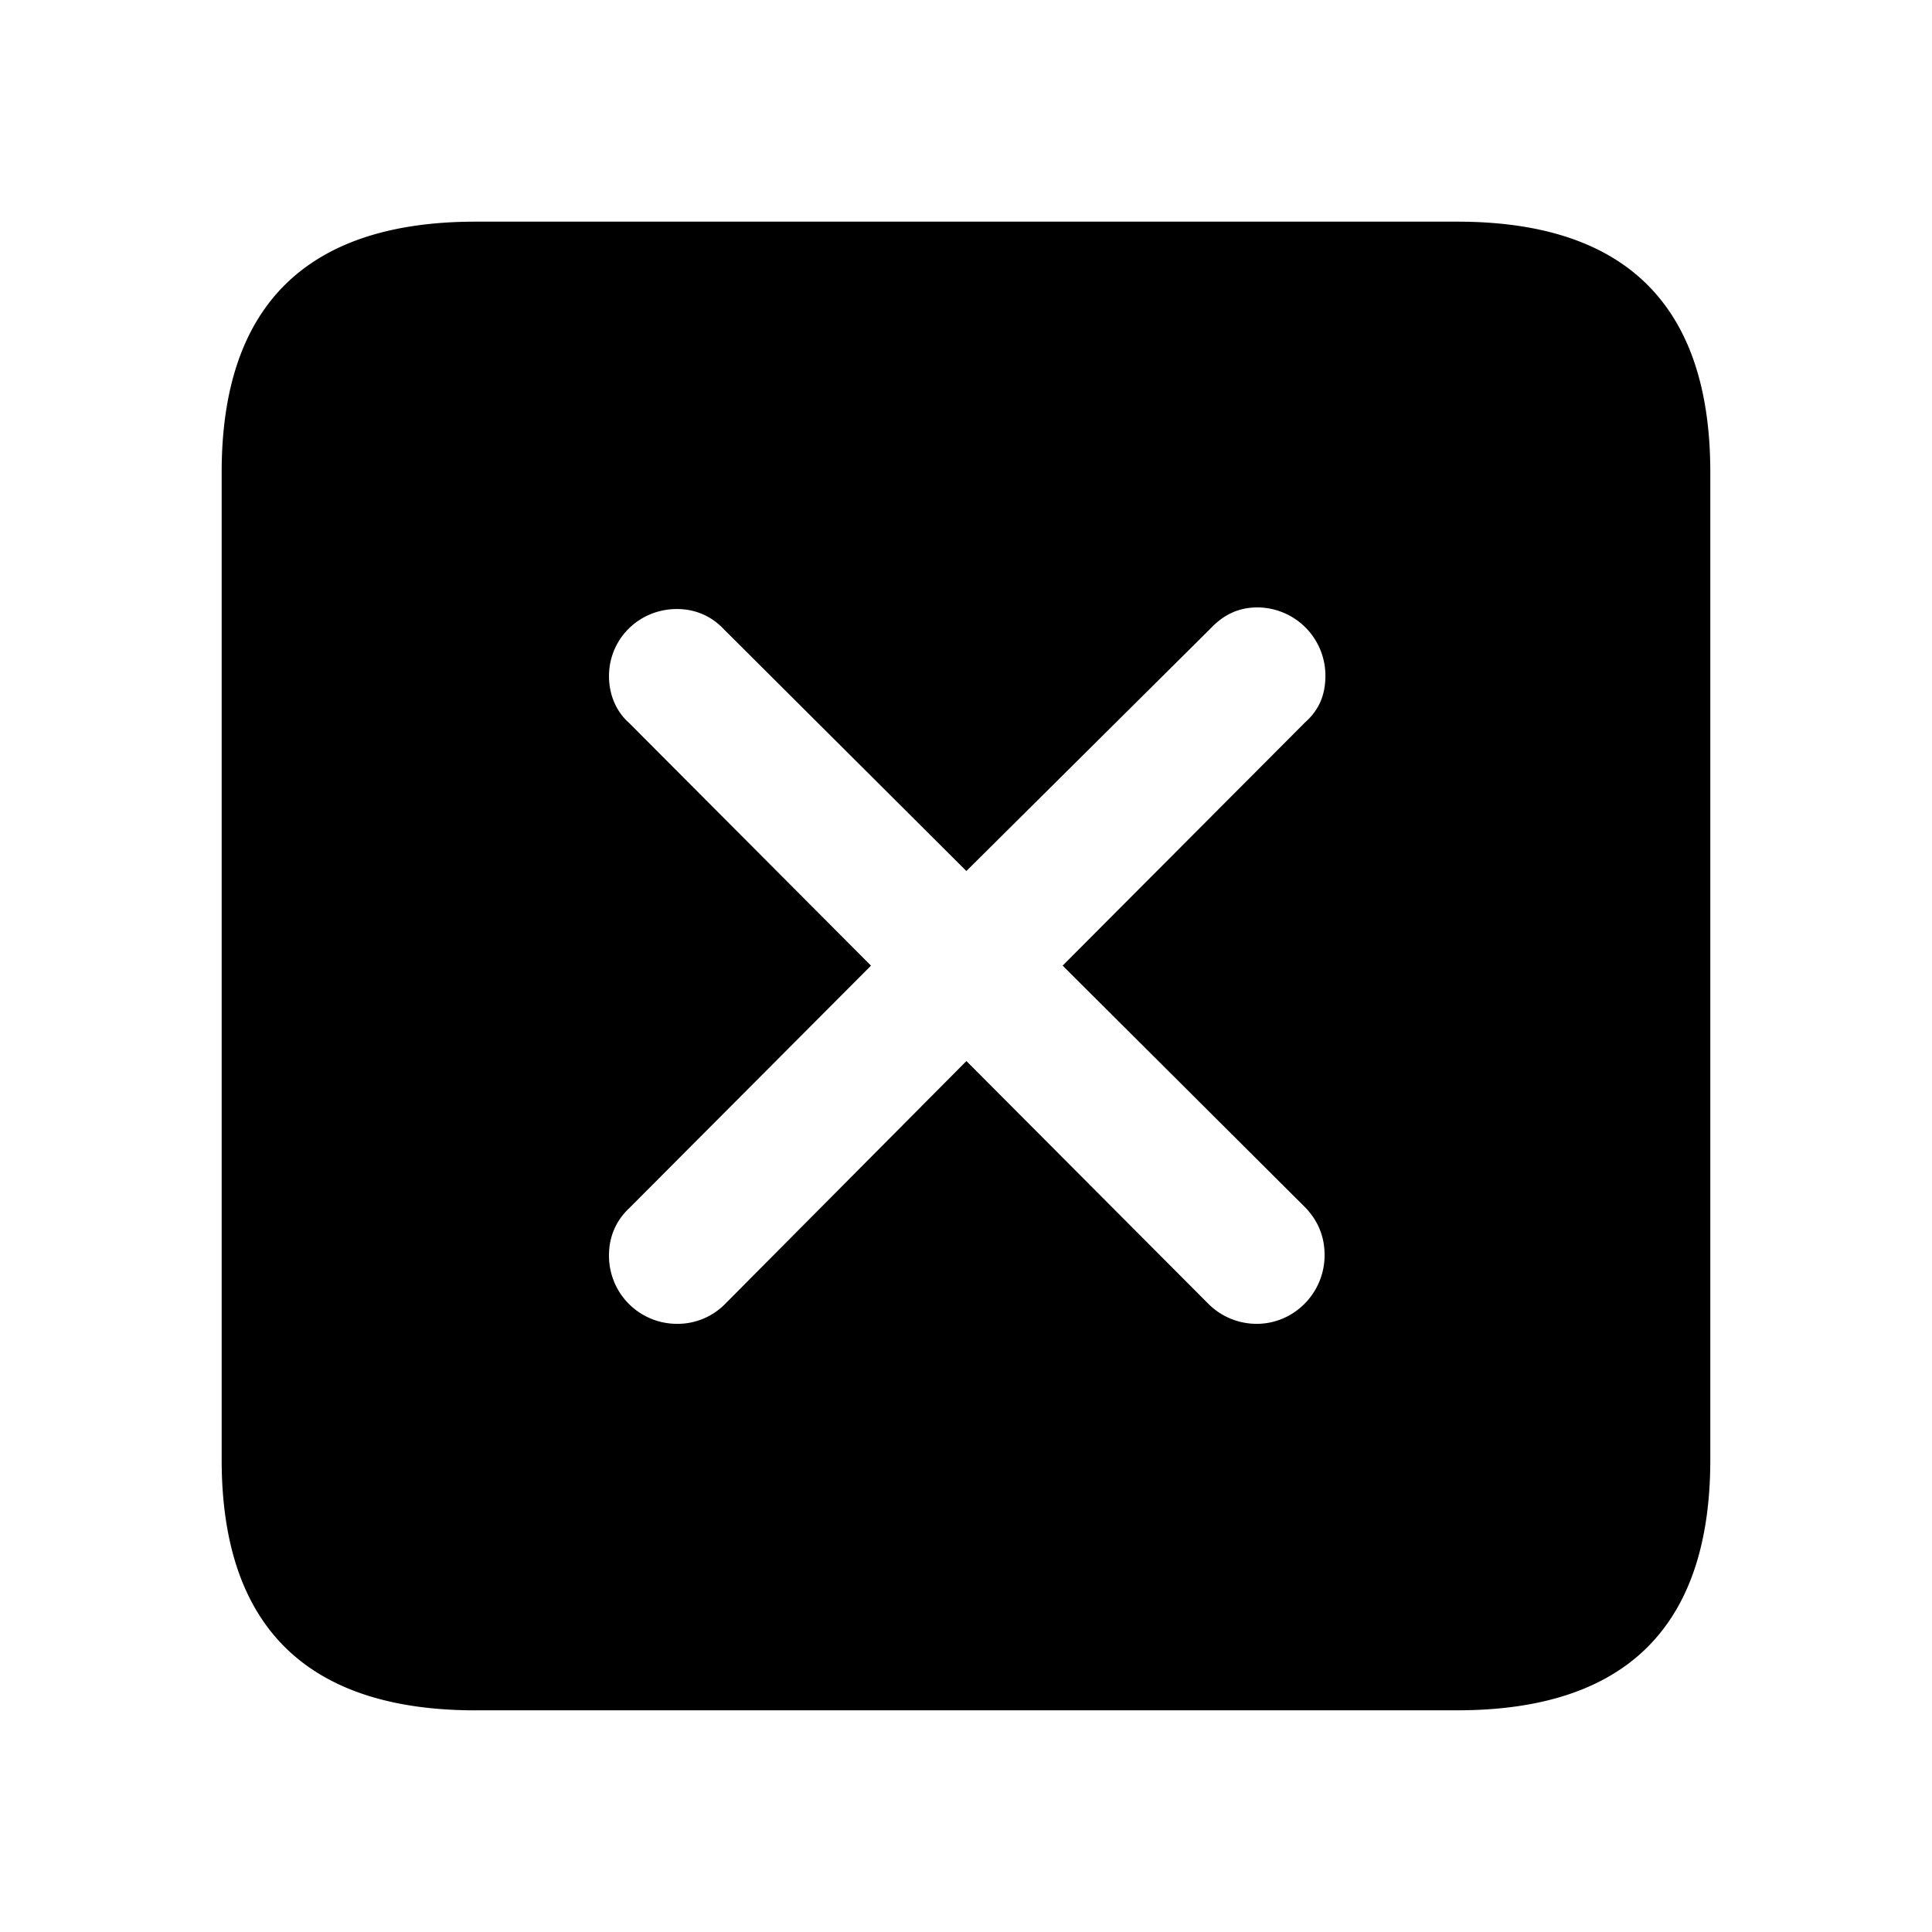<svg xmlns="http://www.w3.org/2000/svg" width="1em" height="1em" viewBox="0 0 56 56"><path fill="currentColor" d="M13.785 49.574h28.453c4.899 0 7.336-2.437 7.336-7.265V13.69c0-4.828-2.437-7.265-7.336-7.265H13.785c-4.875 0-7.36 2.414-7.36 7.265v28.62c0 4.851 2.485 7.265 7.36 7.265m5.836-11.203a1.97 1.97 0 0 1-1.969-1.992c0-.54.211-1.008.586-1.36l7.008-7.03l-7.008-7.032c-.375-.328-.586-.82-.586-1.36c0-1.077.867-1.945 1.969-1.945c.54 0 1.008.211 1.36.586l7.03 7.008l7.079-7.031c.398-.422.843-.61 1.36-.61a1.98 1.98 0 0 1 1.968 1.97c0 .538-.164.984-.586 1.359l-7.031 7.054l7.008 6.985c.375.375.585.843.585 1.406c0 1.102-.89 1.992-1.968 1.992a1.98 1.98 0 0 1-1.407-.586l-7.007-7.031l-6.985 7.031a1.93 1.93 0 0 1-1.406.586"/></svg>